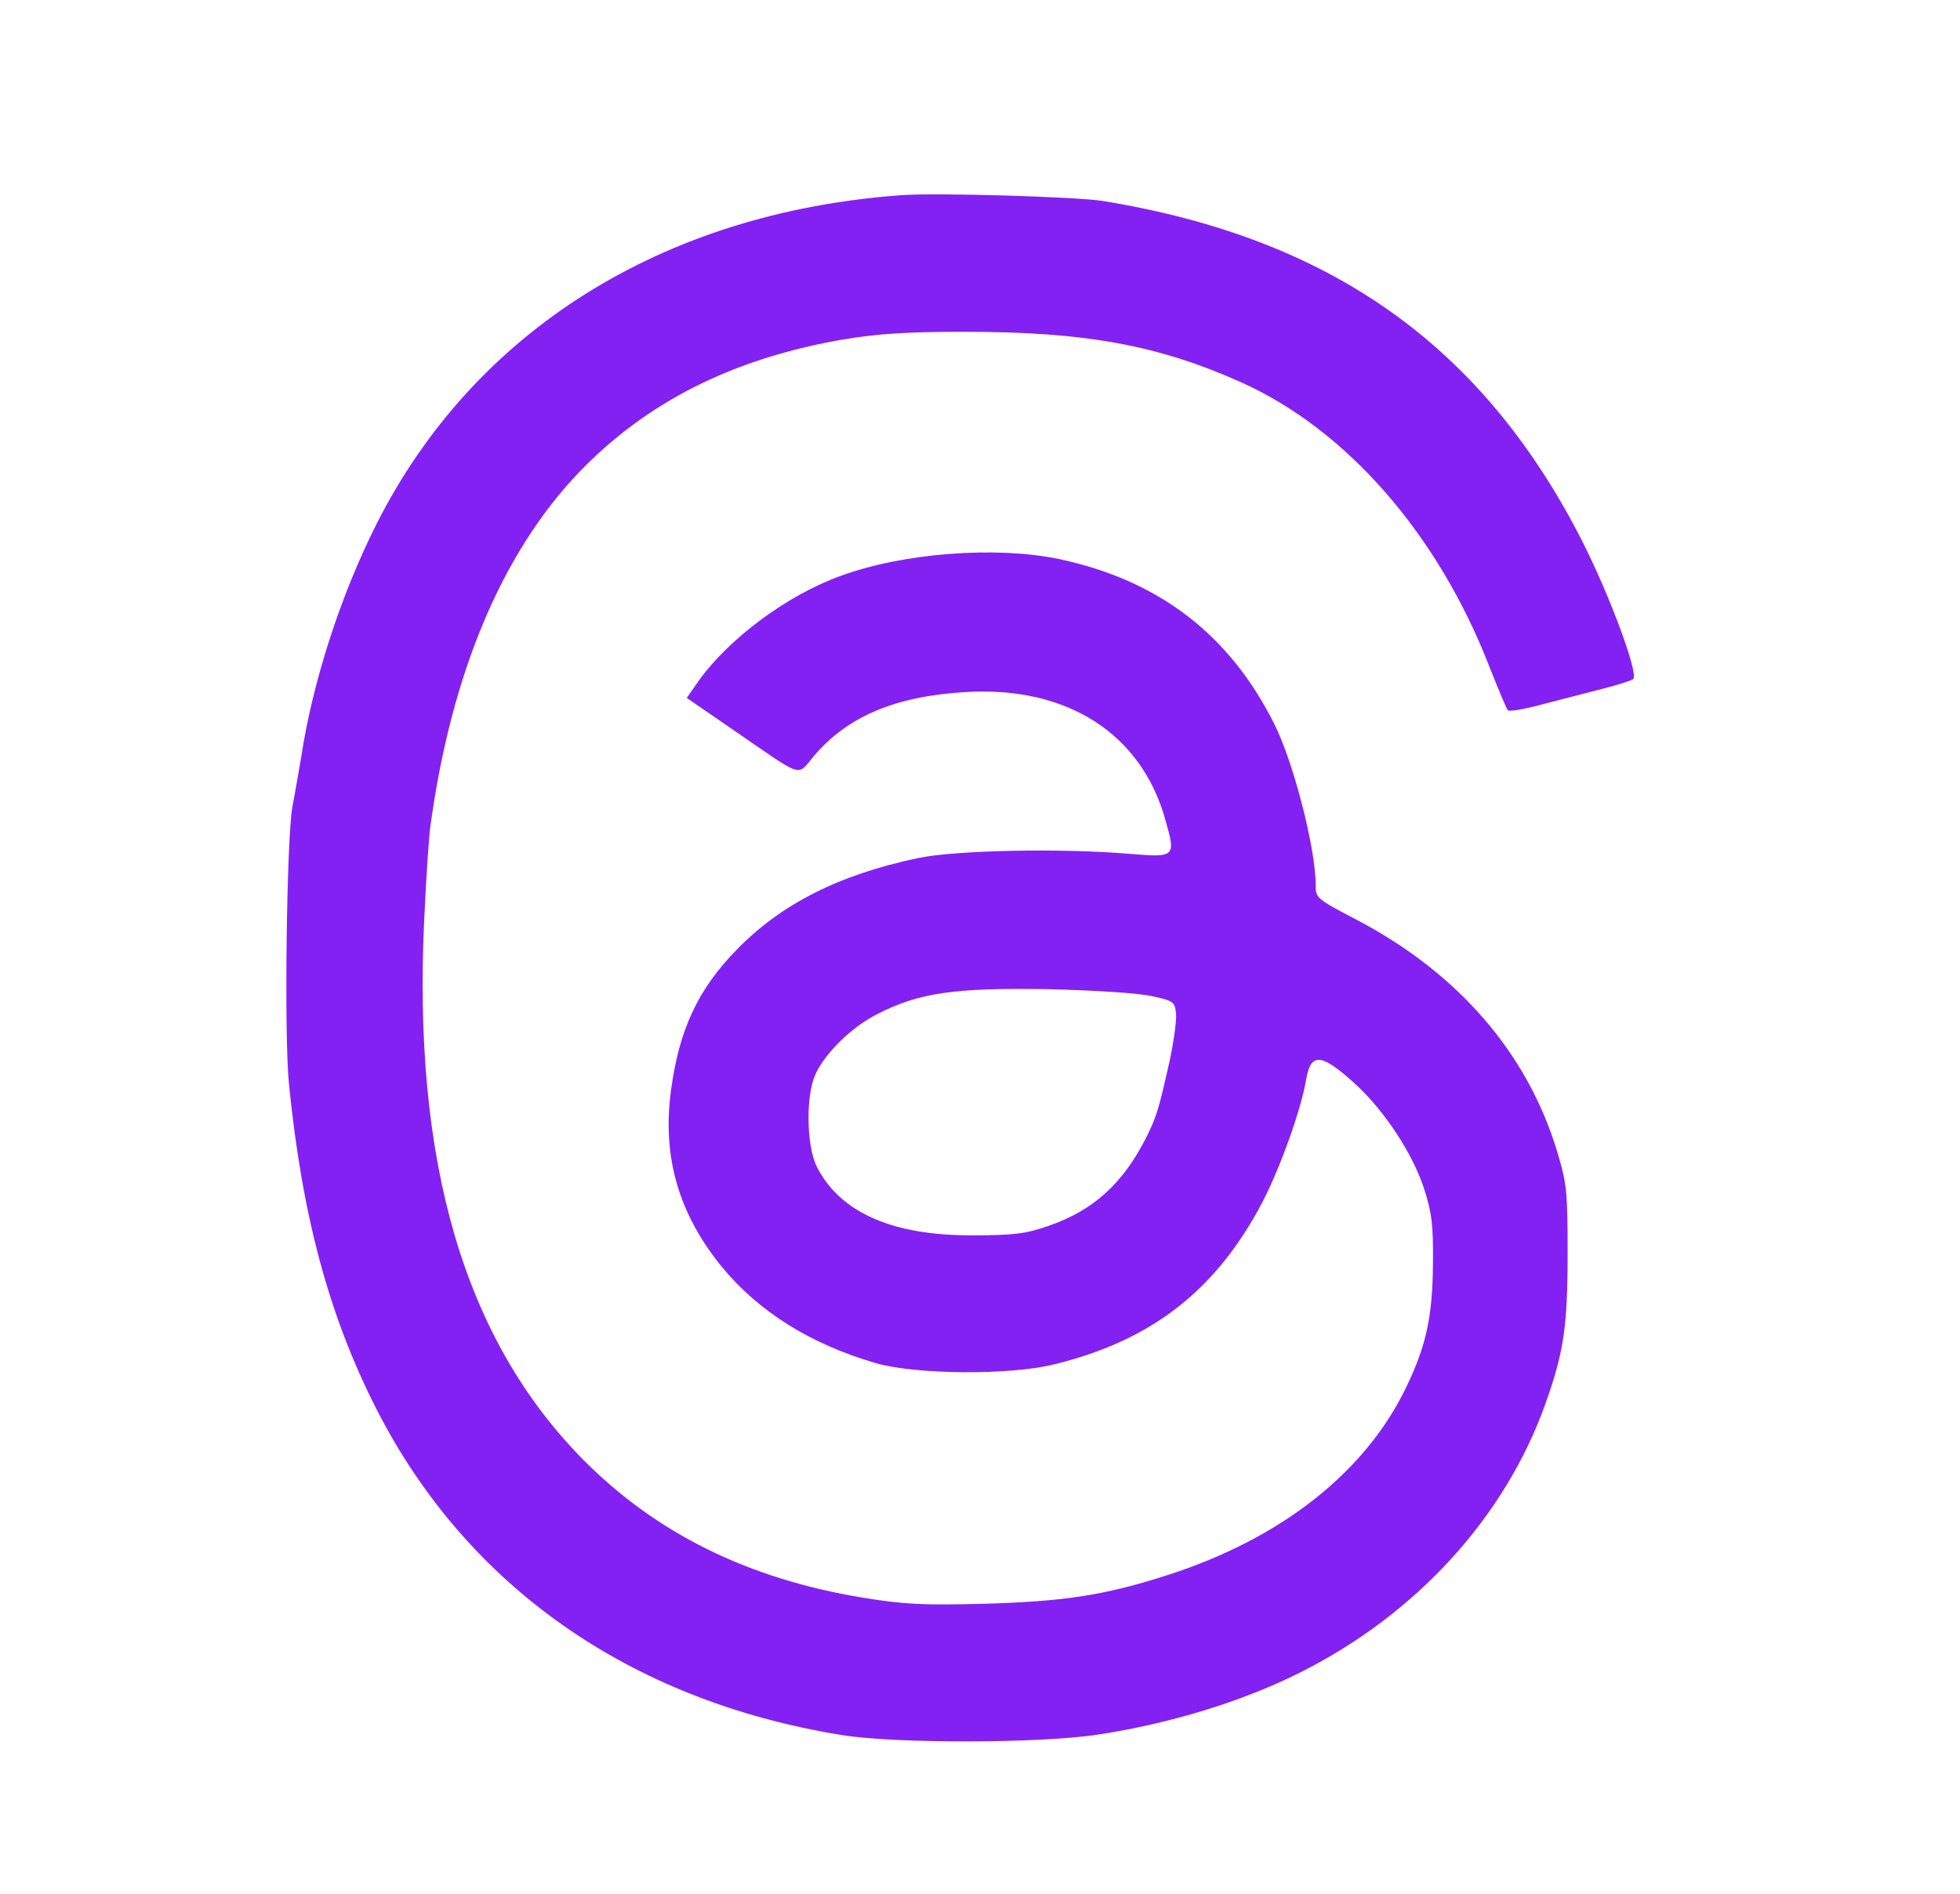 <?xml version="1.0"?>
<svg width="508" height="491" xmlns="http://www.w3.org/2000/svg" xmlns:svg="http://www.w3.org/2000/svg" preserveAspectRatio="xMidYMid meet" version="1.0">
 <g class="layer">
  <title>Layer 1</title>
  <g fill="#000000" id="svg_1" transform="matrix(0.1 0 0 -0.1 0 0)">
   <path d="m2335,-506c-619,-45 -1108,-353 -1360,-854c-92,-183 -164,-405 -194,-600c-7,-41 -17,-100 -23,-130c-15,-80 -22,-595 -9,-720c34,-342 104,-601 226,-841c234,-460 657,-757 1205,-846c138,-23 518,-22 667,1c188,29 374,86 523,161c301,151 530,402 635,695c48,134 58,202 58,390c0,162 -2,182 -27,265c-77,255 -256,462 -518,600c-107,56 -108,57 -108,92c0,94 -58,320 -108,418c-116,231 -299,371 -557,426c-164,34 -404,16 -567,-44c-138,-50 -287,-161 -366,-270l-32,-46l122,-84c185,-127 162,-120 208,-66c87,102 210,154 390,165c265,17 459,-107 521,-333c27,-95 25,-96 -95,-86c-181,15 -451,9 -546,-11c-205,-43 -355,-119 -470,-237c-101,-103 -150,-208 -171,-366c-23,-172 20,-320 133,-458c95,-115 229,-199 397,-248c102,-30 346,-32 461,-4c256,62 424,194 544,425c46,90 98,236 111,312c12,73 39,71 128,-10c75,-69 148,-179 178,-271c20,-63 24,-92 23,-194c-1,-136 -17,-212 -69,-320c-106,-221 -324,-393 -620,-488c-162,-52 -266,-68 -475,-74c-158,-4 -204,-2 -315,16c-296,49 -533,166 -722,356c-310,313 -445,773 -413,1412c5,106 12,212 16,235c54,393 185,704 383,912c176,184 401,297 686,346c90,15 162,20 316,20c313,0 502,-35 716,-131c274,-123 511,-395 644,-739c23,-58 44,-108 47,-111c4,-4 45,3 92,16c47,12 117,30 155,40c39,10 74,21 78,25c15,13 -63,223 -136,365c-258,501 -649,778 -1238,874c-67,11 -435,22 -524,15zm650,-2076c57,-12 60,-15 63,-45c2,-18 -6,-74 -17,-125c-27,-121 -34,-145 -61,-198c-60,-118 -136,-187 -251,-227c-60,-21 -90,-25 -198,-25c-206,-1 -342,58 -403,176c-26,49 -30,169 -9,230c19,56 95,133 166,168c107,55 201,68 440,64c124,-3 235,-10 270,-18z" fill="#8321f2" id="svg_2"/>
  </g>
 </g>
</svg>